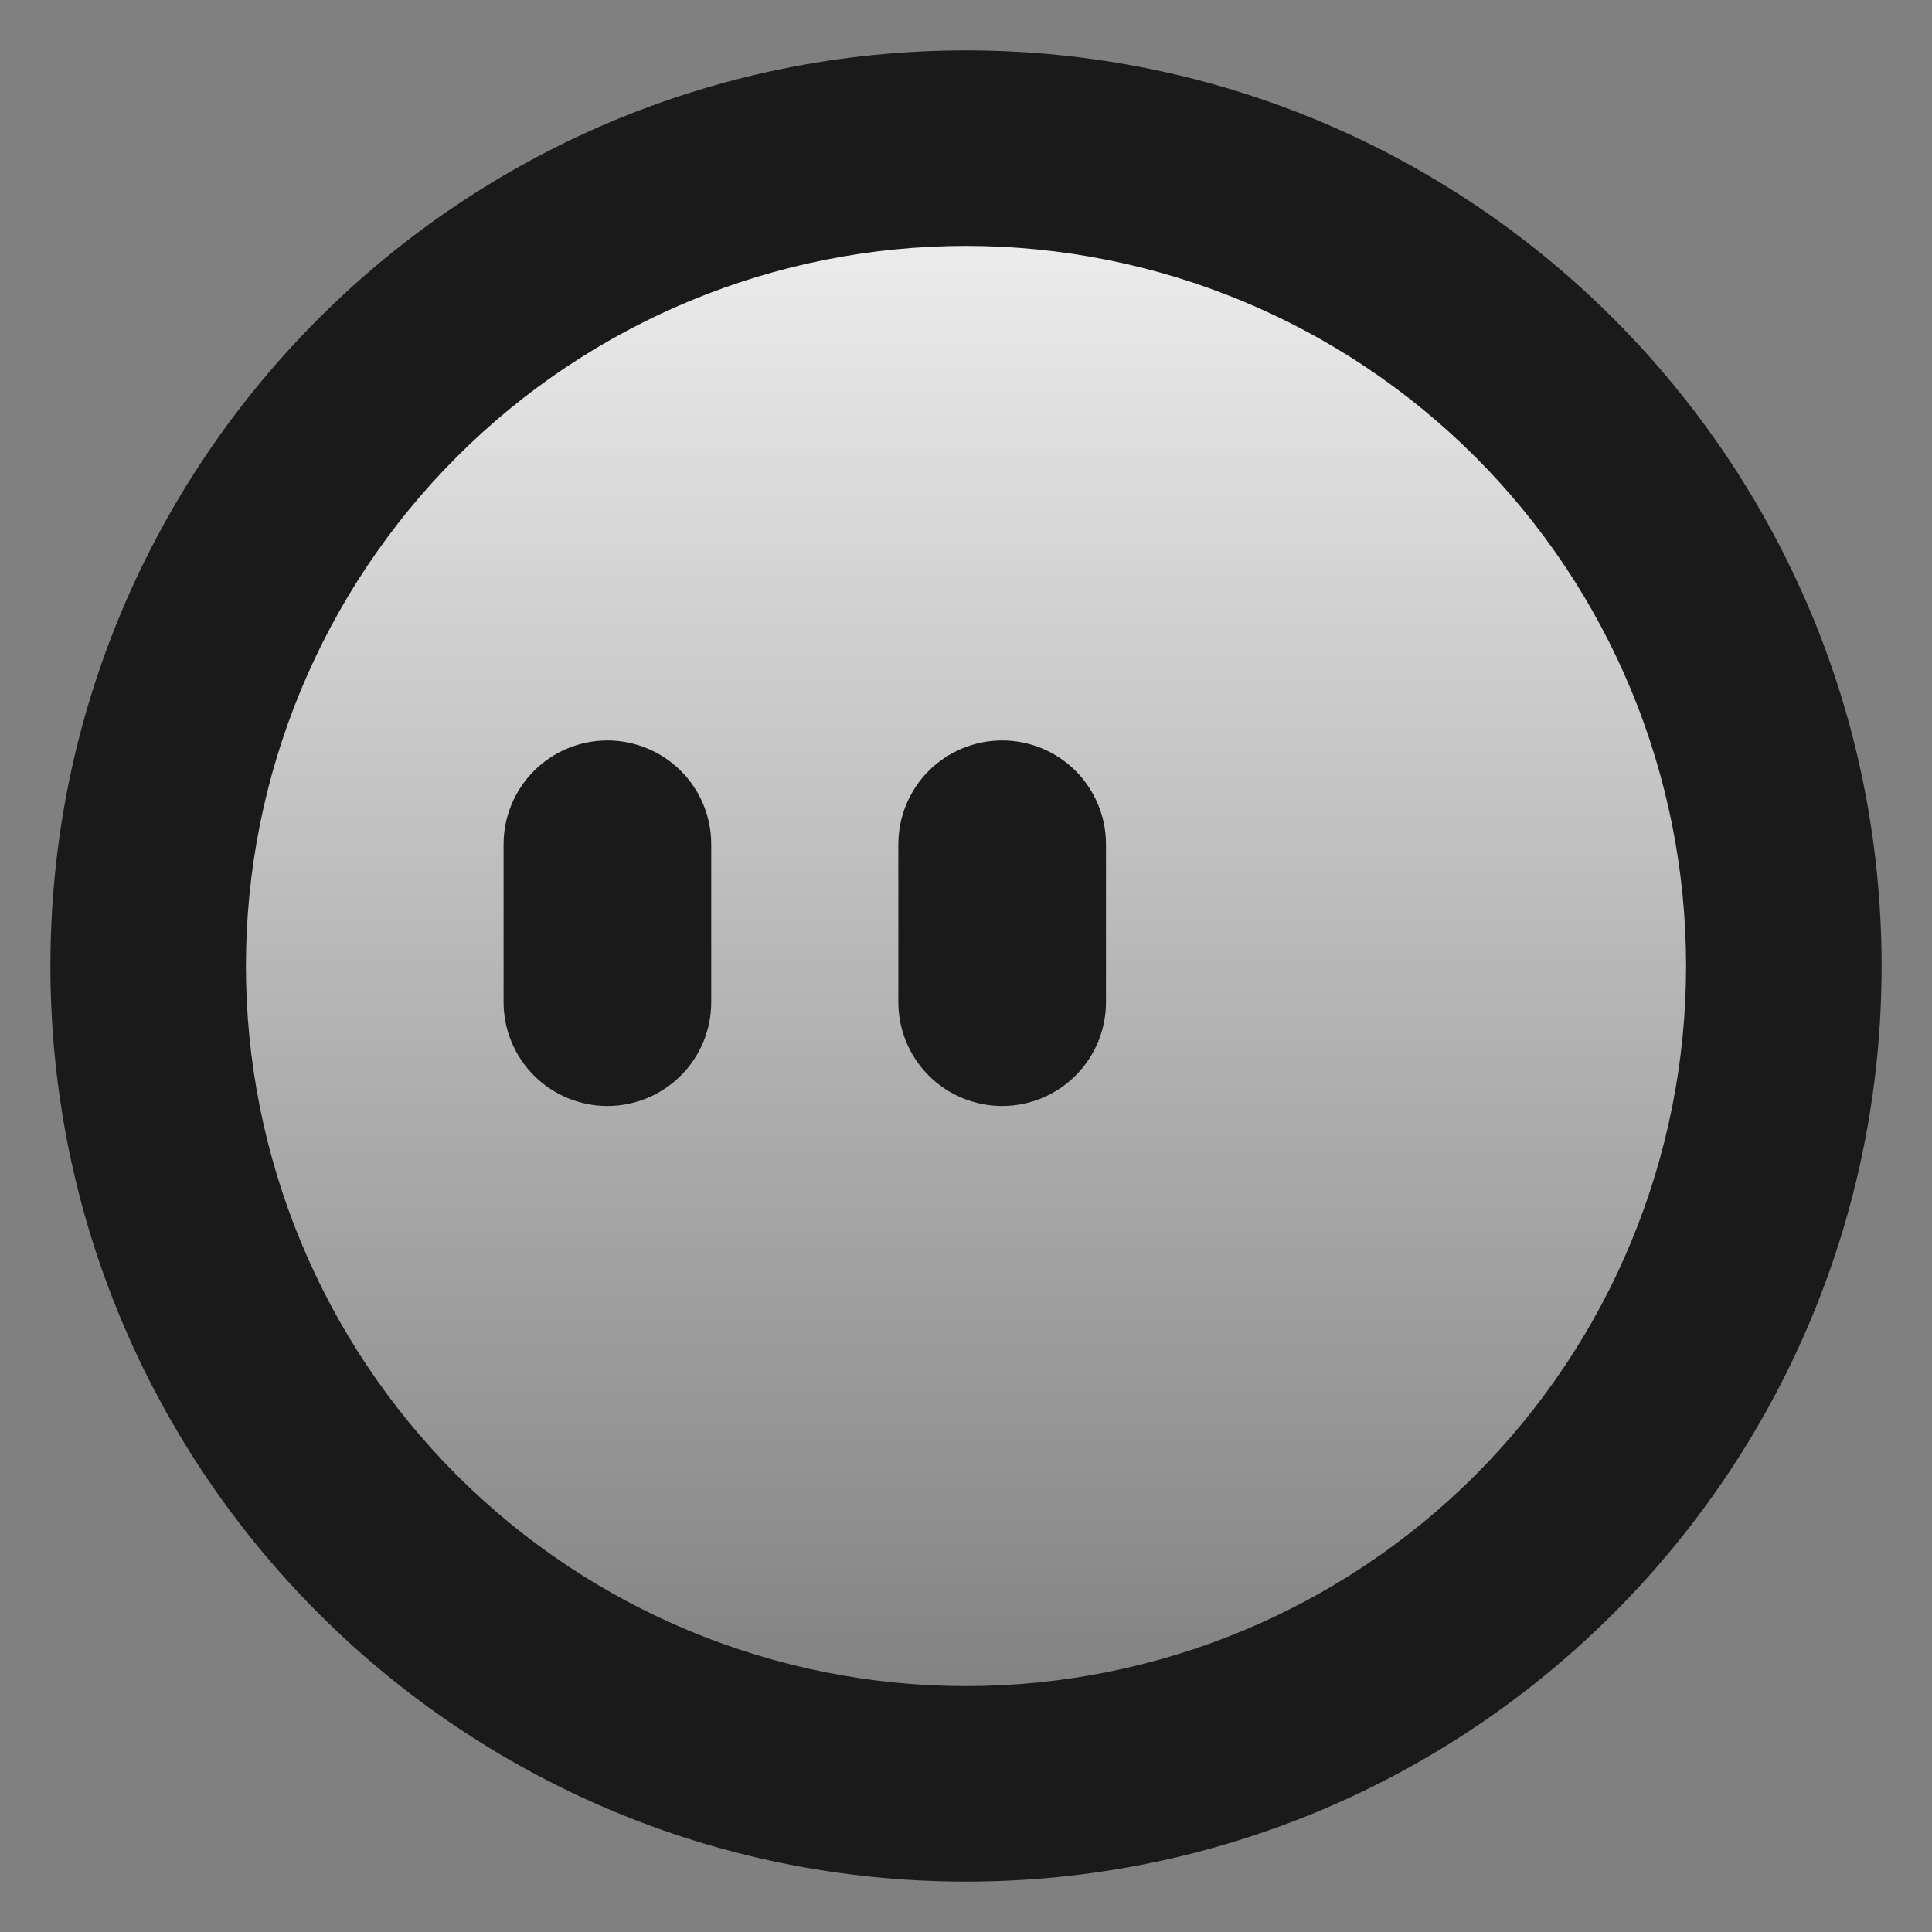 <svg width="46" height="46" viewBox="0 0 46 46" fill="none" xmlns="http://www.w3.org/2000/svg">
<rect x="0" y="0" width="46" height="46" fill="#808080" stroke="none"/>
<circle cx="23.5" cy="22.5" r="18.5" fill="url(#paint0_linear_3784_320)"/>
<path d="M23 44.4C34.819 44.4 44.4 34.819 44.4 23C44.4 11.181 34.819 1.6 23 1.6C11.181 1.6 1.6 11.181 1.6 23C1.6 34.819 11.181 44.4 23 44.4ZM23 40.545C18.347 40.545 13.884 38.697 10.594 35.407C7.303 32.116 5.455 27.653 5.455 23C5.455 18.347 7.303 13.884 10.594 10.594C13.884 7.303 18.347 5.455 23 5.455C27.653 5.455 32.116 7.303 35.407 10.594C38.697 13.884 40.545 18.347 40.545 23C40.545 27.653 38.697 32.116 35.407 35.407C32.116 38.697 27.653 40.545 23 40.545Z" fill="#1A1A1A" stroke="#1A1A1A" stroke-width="0.8"/>
<path d="M12.49 20.102V23.861C12.49 24.384 12.698 24.886 13.068 25.255C13.438 25.625 13.939 25.833 14.462 25.833C14.985 25.833 15.487 25.625 15.857 25.255C16.227 24.886 16.434 24.384 16.434 23.861V20.102C16.434 19.579 16.227 19.077 15.857 18.707C15.487 18.338 14.985 18.13 14.462 18.13C13.939 18.13 13.438 18.338 13.068 18.707C12.698 19.077 12.49 19.579 12.49 20.102ZM21.889 20.102V23.861C21.889 24.384 22.097 24.886 22.466 25.255C22.836 25.625 23.338 25.833 23.861 25.833C24.384 25.833 24.886 25.625 25.255 25.255C25.625 24.886 25.833 24.384 25.833 23.861V20.102C25.833 19.579 25.625 19.077 25.255 18.707C24.886 18.338 24.384 18.13 23.861 18.13C23.338 18.13 22.836 18.338 22.466 18.707C22.097 19.077 21.889 19.579 21.889 20.102Z" fill="#1A1A1A" stroke="#1A1A1A"/>
<defs>
<linearGradient id="paint0_linear_3784_320" x1="23.5" y1="4" x2="23.5" y2="41" gradientUnits="userSpaceOnUse">
<stop stop-color="#F1F1F1"/>
<stop offset="1" stop-color="#F1F1F1" stop-opacity="0"/>
</linearGradient>
</defs>
</svg>
